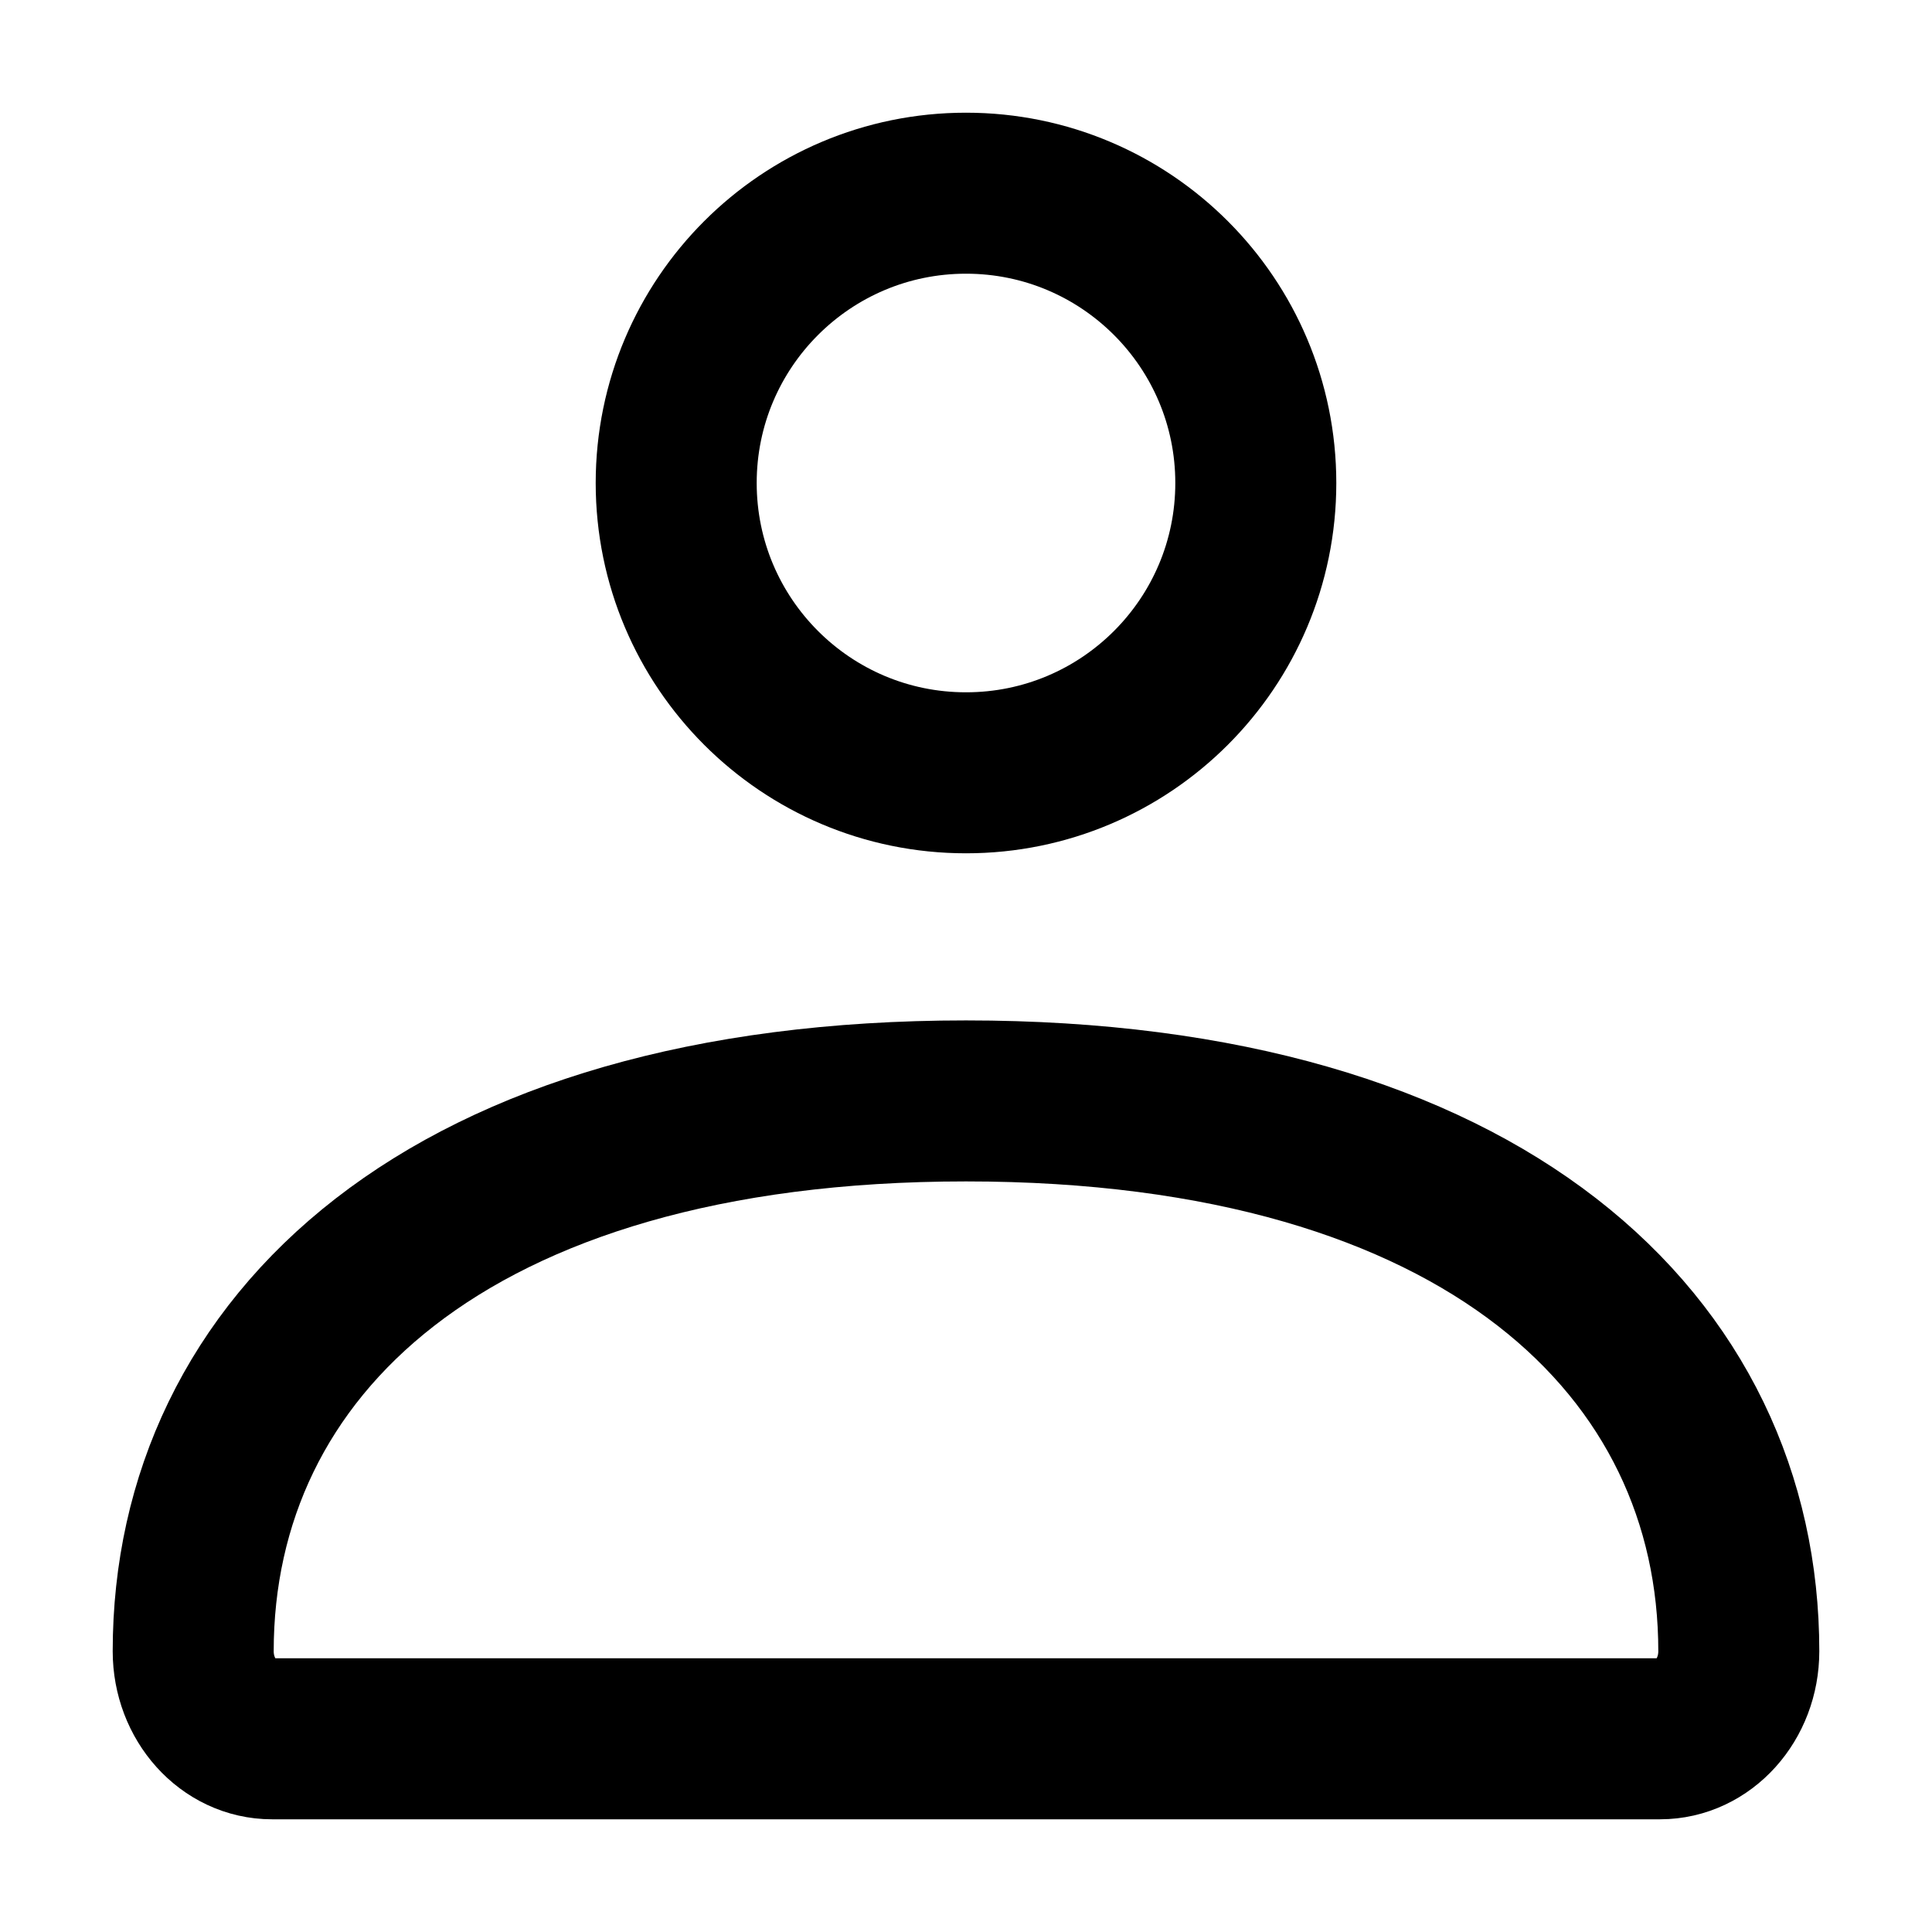 <svg width="24" height="24" viewBox="0 0 24 24" fill = "none" xmlns="http://www.w3.org/2000/svg">
<path fill = "none" stroke="current"  d="M2.4 20.512C2.4 16.737 5.554 13.676 12 13.676C18.446 13.676 21.6 16.737 21.6 20.512C21.6 21.113 21.162 21.6 20.621 21.6H3.379C2.838 21.6 2.4 21.113 2.4 20.512Z"  stroke-width="2"/>
<path fill = "none" stroke="current"  d="M15.6 6C15.6 7.988 13.988 9.6 12 9.6C10.012 9.6 8.4 7.988 8.4 6C8.4 4.012 10.012 2.4 12 2.4C13.988 2.4 15.6 4.012 15.6 6Z"  stroke-width="2"/>
</svg>
